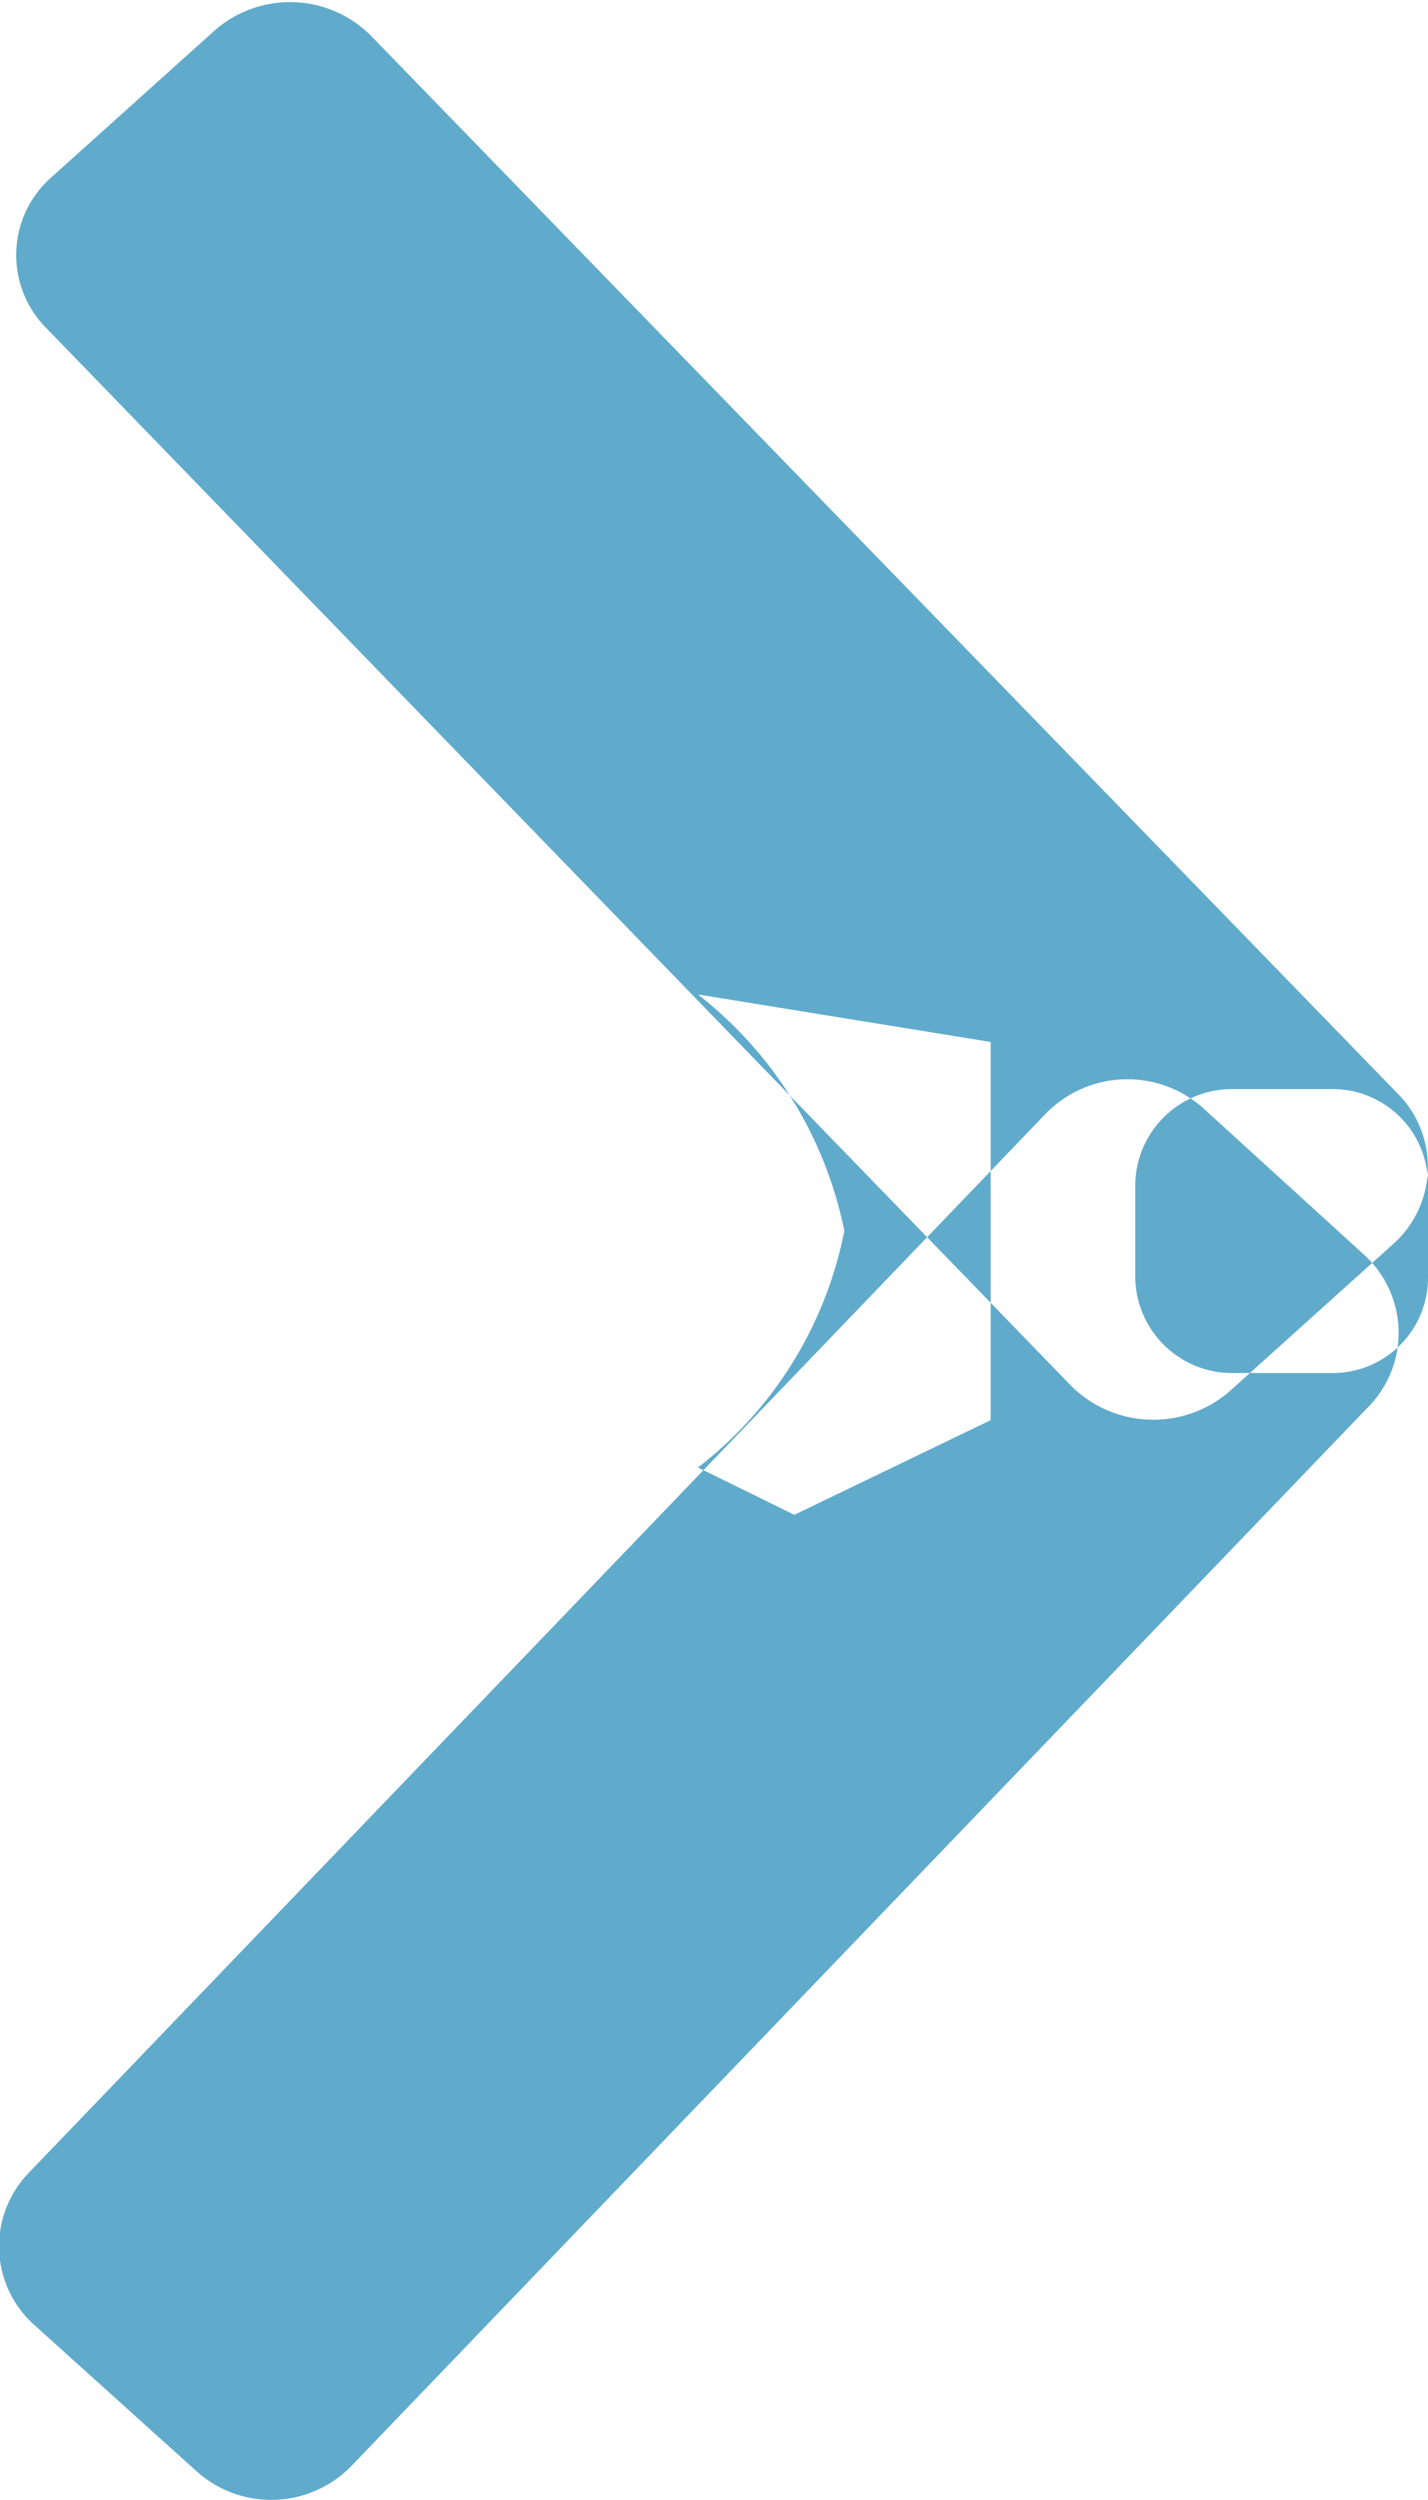 <svg xmlns="http://www.w3.org/2000/svg" width="8" height="14" viewBox="0 0 8 14">
  <defs>
    <style>
      .cls-1 {
        fill: #60abcc;
        fill-rule: evenodd;
      }
    </style>
  </defs>
  <path id="arrow_right" data-name="arrow right" class="cls-1" d="M1201.16,898.169l5.7-5.934a0.639,0.639,0,0,1,.88-0.03l0.9,0.82a0.591,0.591,0,0,1,.03.849l-5.7,5.934a0.626,0.626,0,0,1-.87.03l-0.91-.82A0.591,0.591,0,0,1,1201.16,898.169Zm6.2-5.01v-0.53a0.542,0.542,0,0,1,.55-0.53h0.55a0.534,0.534,0,0,1,.54.53v0.53a0.534,0.534,0,0,1-.54.53h-0.55A0.543,0.543,0,0,1,1207.36,893.159Zm-2.45,1.059a2.21,2.21,0,0,0,.82-1.325,2.239,2.239,0,0,0-.82-1.324l1.64,0.266v2.118l-1.1.53Zm-3.65-6.38,5.74,5.922a0.653,0.653,0,0,0,.89.03l0.91-.819a0.58,0.58,0,0,0,.03-0.847l-5.75-5.922a0.64,0.64,0,0,0-.88-0.029l-0.91.818A0.58,0.58,0,0,0,1201.26,887.838Z" transform="translate(-1201 -886)"/>
</svg>
